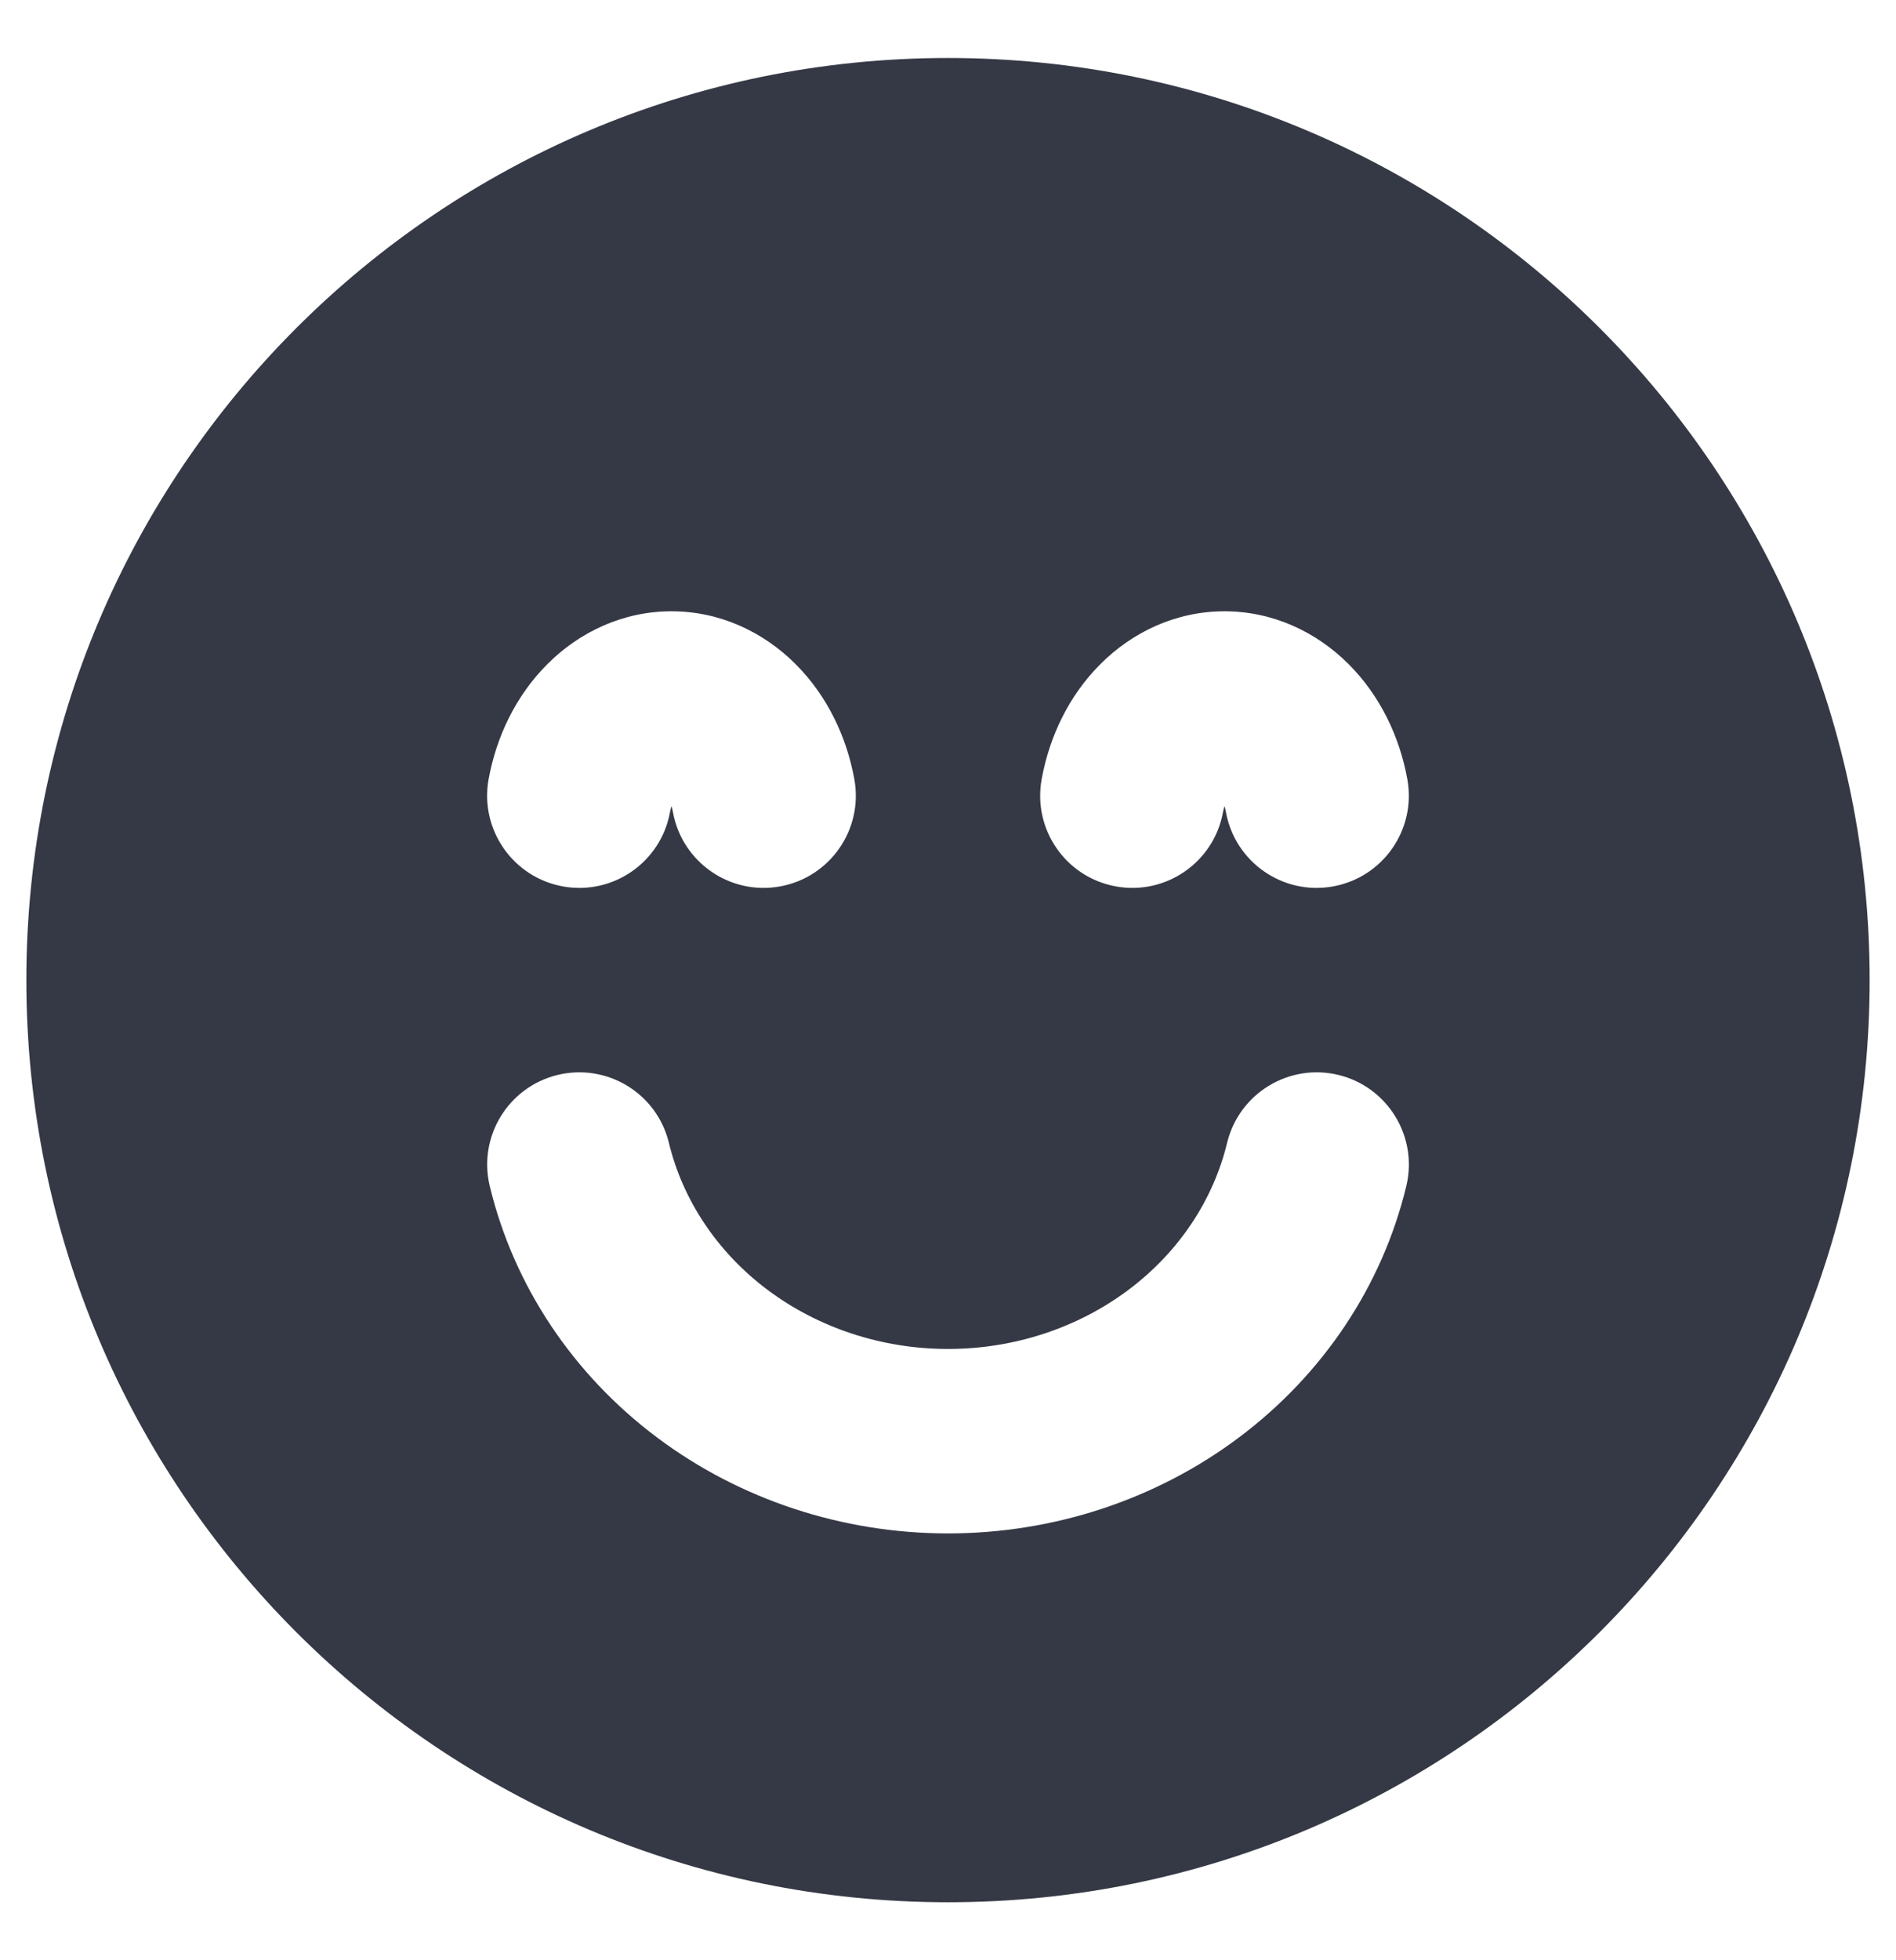 <svg width="30" height="31" viewBox="0 0 30 31" fill="none" xmlns="http://www.w3.org/2000/svg">
<path fill-rule="evenodd" clip-rule="evenodd" d="M29.583 15.5C29.583 23.554 23.054 30.083 15 30.083C6.946 30.083 0.417 23.554 0.417 15.5C0.417 7.446 6.946 0.917 15 0.917C23.054 0.917 29.583 7.446 29.583 15.5ZM10.584 18.074C10.395 17.291 9.607 16.81 8.824 16.999C8.041 17.189 7.56 17.977 7.75 18.76C8.133 20.344 9.073 21.74 10.393 22.73C11.712 23.72 13.337 24.25 15 24.25C16.664 24.25 18.288 23.72 19.607 22.73C20.927 21.74 21.868 20.344 22.251 18.76C22.441 17.977 21.959 17.189 21.177 16.999C20.394 16.81 19.606 17.291 19.416 18.074C19.198 18.974 18.657 19.797 17.857 20.397C17.056 20.998 16.049 21.333 15 21.333C13.952 21.333 12.945 20.998 12.143 20.397C11.344 19.797 10.802 18.974 10.584 18.074ZM12.343 14.018C11.551 14.162 10.792 13.636 10.648 12.844C10.642 12.809 10.634 12.777 10.625 12.748C10.616 12.777 10.608 12.809 10.601 12.844C10.457 13.636 9.698 14.162 8.906 14.018C8.114 13.874 7.588 13.115 7.731 12.323C7.853 11.654 8.16 11.003 8.661 10.503C9.167 9.996 9.856 9.667 10.625 9.667C11.393 9.667 12.082 9.996 12.589 10.503C13.089 11.003 13.397 11.654 13.518 12.323C13.662 13.115 13.136 13.874 12.343 14.018ZM19.398 12.844C19.542 13.636 20.301 14.162 21.093 14.018C21.886 13.874 22.412 13.115 22.268 12.323C22.147 11.654 21.839 11.003 21.339 10.503C20.832 9.996 20.143 9.667 19.375 9.667C18.606 9.667 17.917 9.996 17.411 10.503C16.91 11.003 16.603 11.654 16.482 12.323C16.338 13.115 16.863 13.874 17.656 14.018C18.448 14.162 19.207 13.636 19.351 12.844C19.358 12.809 19.366 12.777 19.375 12.748C19.384 12.777 19.392 12.809 19.398 12.844Z" fill="#353945"/>
</svg>
